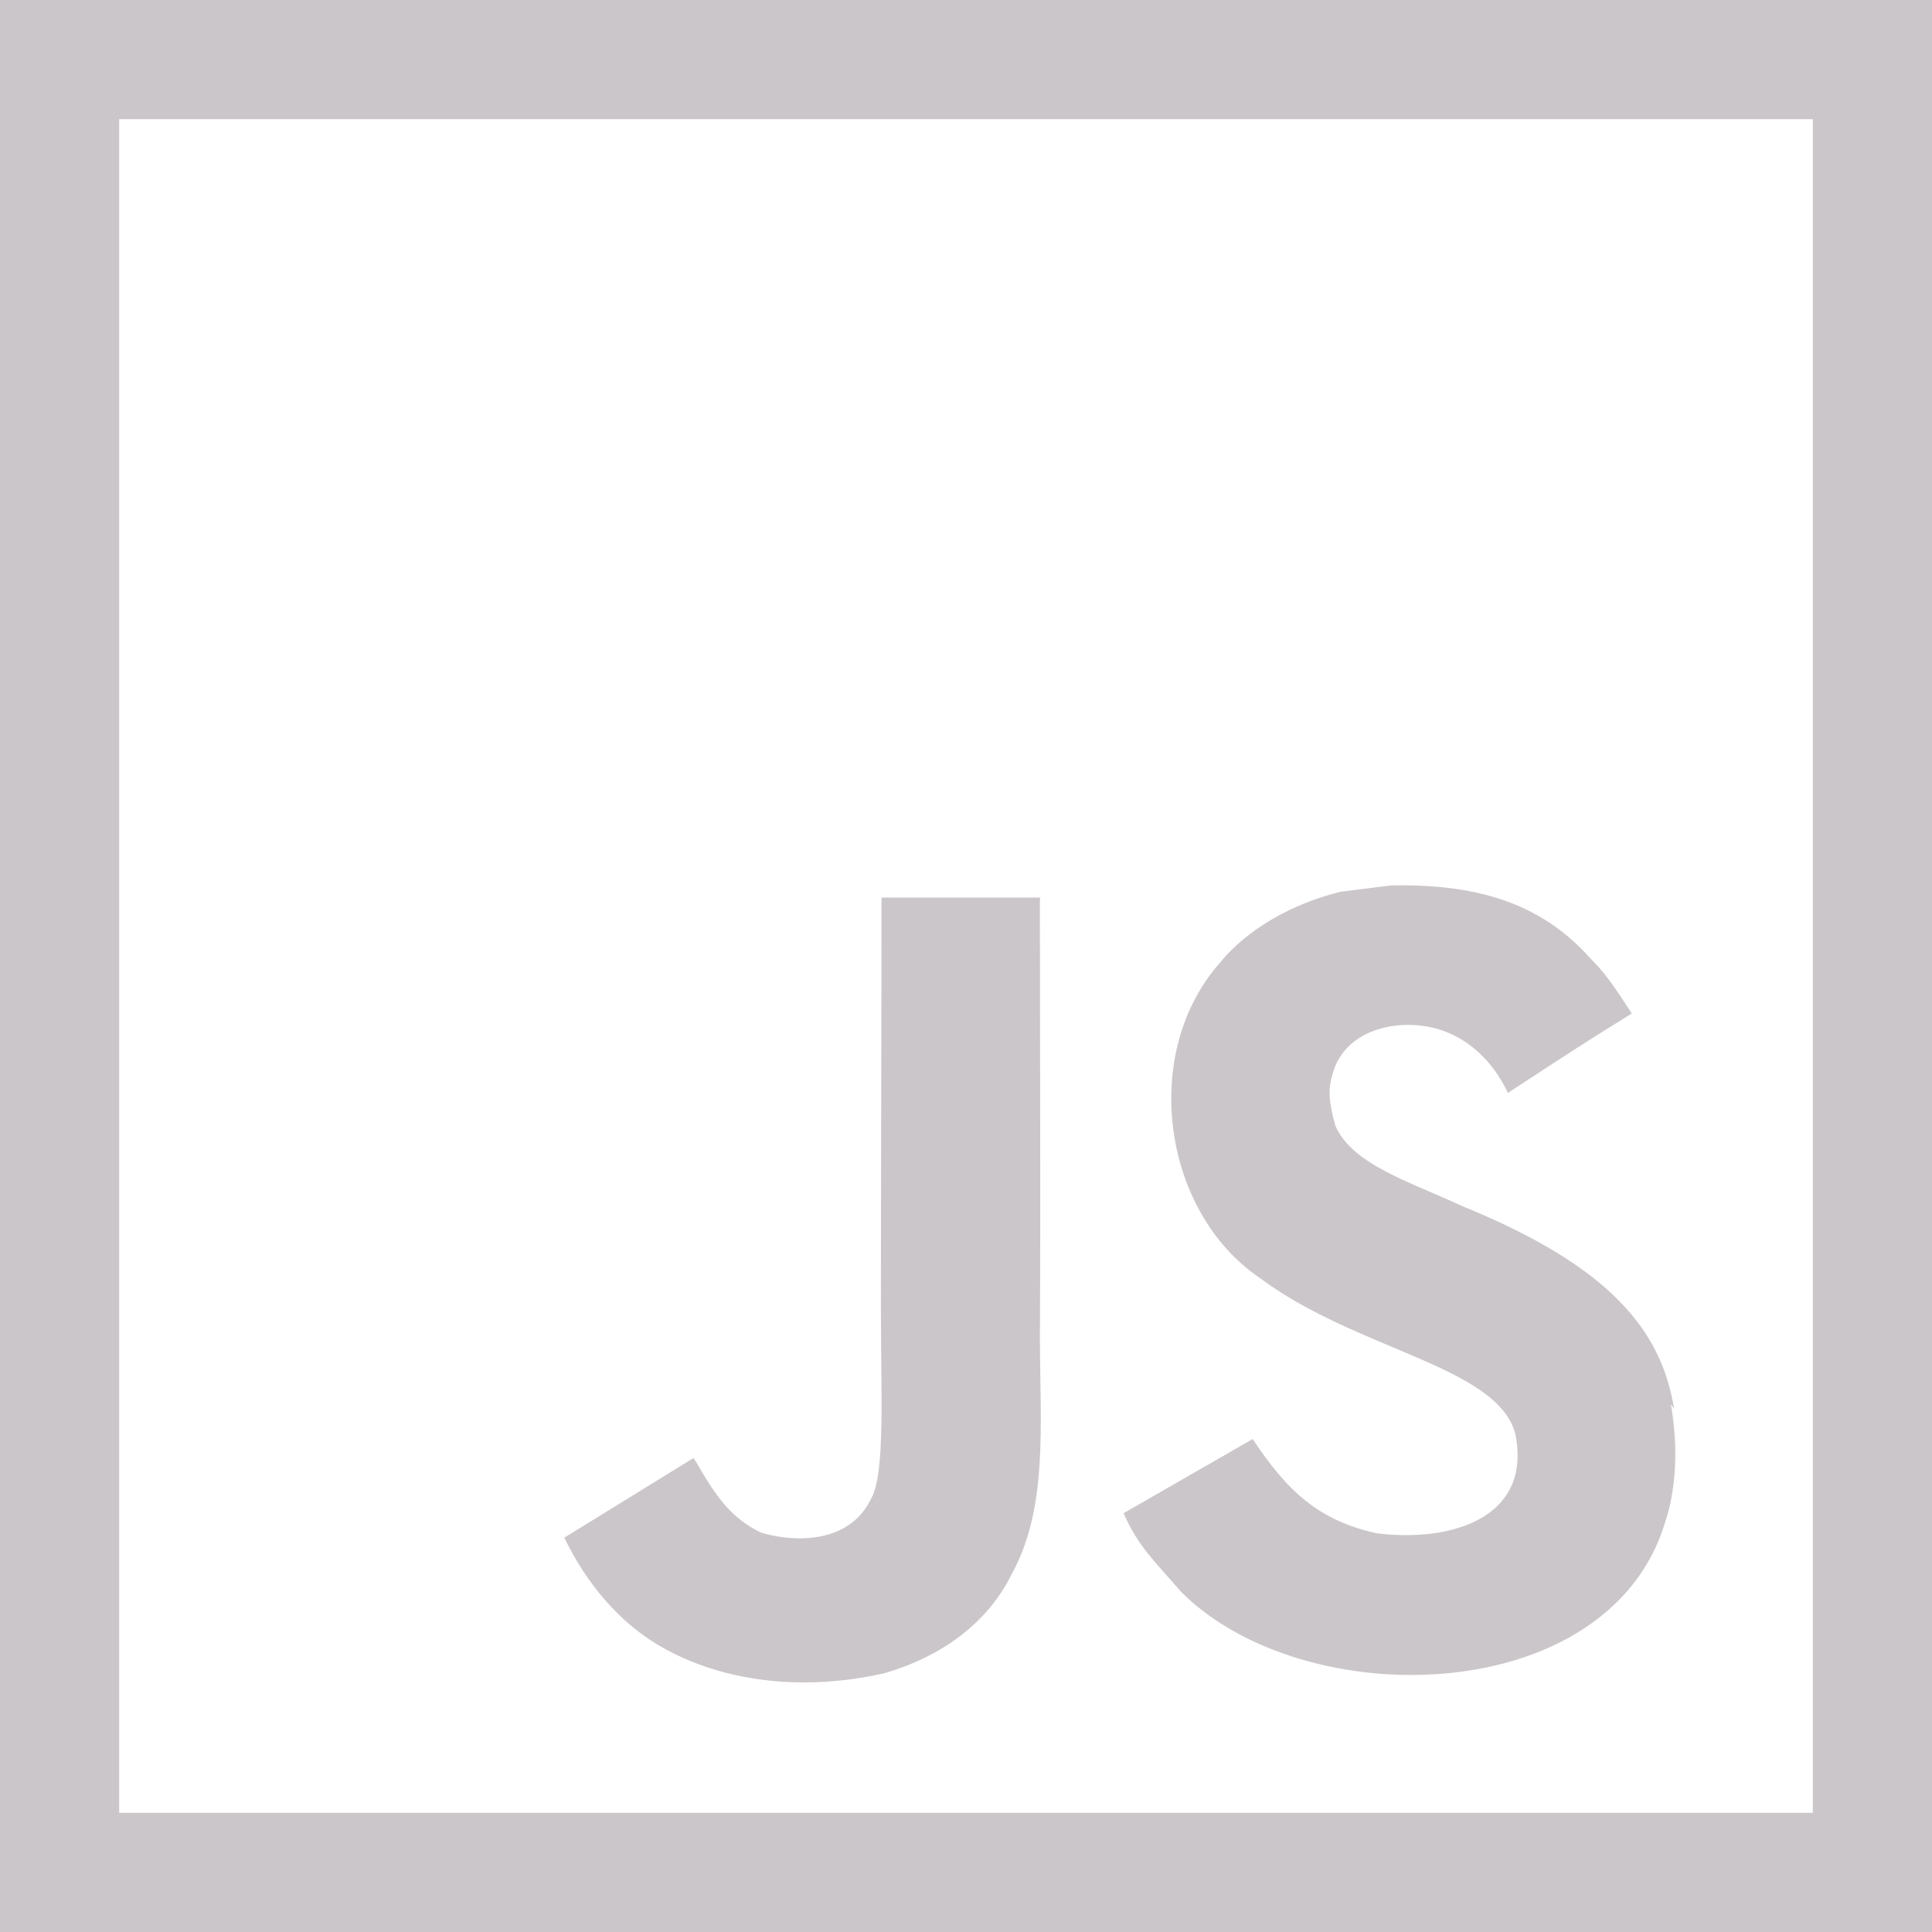 <svg xmlns="http://www.w3.org/2000/svg" width="32.426" height="32.426" viewBox="0 0 32.426 32.426"><defs><style>.a{fill:none;}.b,.c{stroke:none;}.c{fill:rgba(48,28,43,0.25);}</style></defs><g class="a" transform="translate(2 2)"><path class="b" d="M0,0H28.426V28.426H0ZM26.1,21.646c-.207-1.3-1.052-2.387-3.557-3.4-.872-.409-1.841-.693-2.128-1.35a1.4,1.4,0,0,1-.054-.835,1.358,1.358,0,0,1,1.794-.782,1.927,1.927,0,0,1,1.156,1.066c1.225-.8,1.225-.8,2.079-1.332a4.888,4.888,0,0,0-.694-.924,3.978,3.978,0,0,0-3.357-1.225l-.835.105a3.818,3.818,0,0,0-2.025,1.19,3.716,3.716,0,0,0,.674,5.3c1.617,1.208,3.981,1.473,4.283,2.612.284,1.386-1.03,1.83-2.329,1.67a3.119,3.119,0,0,1-2.079-1.582L16.858,23.4a4.79,4.79,0,0,0,.959,1.314c2.061,2.08,7.213,1.973,8.138-1.189a4.009,4.009,0,0,0,.088-1.954l.054.079Zm-10.64-8.581H12.8c0,2.3-.011,4.577-.011,6.876a11.214,11.214,0,0,1-.163,3.211c-.391.816-1.4.712-1.855.569a2.285,2.285,0,0,1-.983-1.013,1.016,1.016,0,0,0-.15-.232L7.471,23.808a4.189,4.189,0,0,0,1.568,1.8,5.213,5.213,0,0,0,3.8.48,3.327,3.327,0,0,0,2.145-1.671c.6-1.1.476-2.452.47-3.963.014-2.433,0-4.867,0-7.318l0-.066Z"/><path class="c" d="M -1.9073486328125e-06 -1.9073486328125e-06 L -1.9073486328125e-06 28.426 L 28.426 28.426 L 28.426 -1.9073486328125e-06 L -1.9073486328125e-06 -1.9073486328125e-06 M 23.308 16.343 C 23.04 15.774 22.614 15.419 22.152 15.277 C 21.985 15.226 21.807 15.201 21.631 15.201 C 21.056 15.201 20.494 15.473 20.358 16.058 C 20.288 16.289 20.304 16.502 20.412 16.893 C 20.7 17.551 21.669 17.835 22.541 18.243 C 25.046 19.26 25.89 20.349 26.097 21.646 L 26.043 21.567 C 26.239 22.686 25.99 23.415 25.955 23.521 C 25.435 25.3 23.578 26.112 21.685 26.112 C 20.213 26.112 18.719 25.62 17.817 24.71 C 17.391 24.213 17.106 23.965 16.858 23.397 L 19.025 22.152 C 19.611 23.04 20.143 23.521 21.104 23.734 C 21.27 23.755 21.436 23.765 21.599 23.765 C 22.712 23.765 23.68 23.273 23.432 22.064 C 23.13 20.926 20.766 20.661 19.15 19.453 C 17.515 18.351 17.125 15.686 18.476 14.157 C 18.938 13.589 19.7 13.162 20.501 12.967 L 21.336 12.862 C 21.4 12.86 21.463 12.859 21.526 12.859 C 23.031 12.859 23.976 13.284 24.693 14.086 C 24.908 14.298 25.067 14.513 25.387 15.01 C 24.533 15.542 24.533 15.542 23.308 16.343 M 11.495 26.237 C 10.575 26.237 9.727 26.015 9.039 25.605 C 8.36 25.196 7.833 24.554 7.471 23.808 L 9.633 22.475 C 9.653 22.475 9.709 22.583 9.783 22.708 C 10.059 23.168 10.297 23.488 10.766 23.72 C 10.932 23.772 11.168 23.819 11.422 23.819 C 11.871 23.819 12.371 23.673 12.621 23.152 C 12.859 22.74 12.785 21.4 12.785 19.941 C 12.785 17.642 12.795 15.361 12.795 13.065 L 15.458 13.065 L 15.453 13.132 C 15.453 15.583 15.467 18.017 15.453 20.45 C 15.459 21.961 15.587 23.312 14.983 24.413 C 14.565 25.266 13.765 25.817 12.838 26.084 C 12.38 26.187 11.93 26.237 11.495 26.237 M -2 -2 L -1.9073486328125e-06 -2 L 28.426 -2 L 30.426 -2 L 30.426 -1.9073486328125e-06 L 30.426 28.426 L 30.426 30.426 L 28.426 30.426 L -1.9073486328125e-06 30.426 L -2 30.426 L -2 28.426 L -2 -1.9073486328125e-06 L -2 -2 Z"/></g></svg>